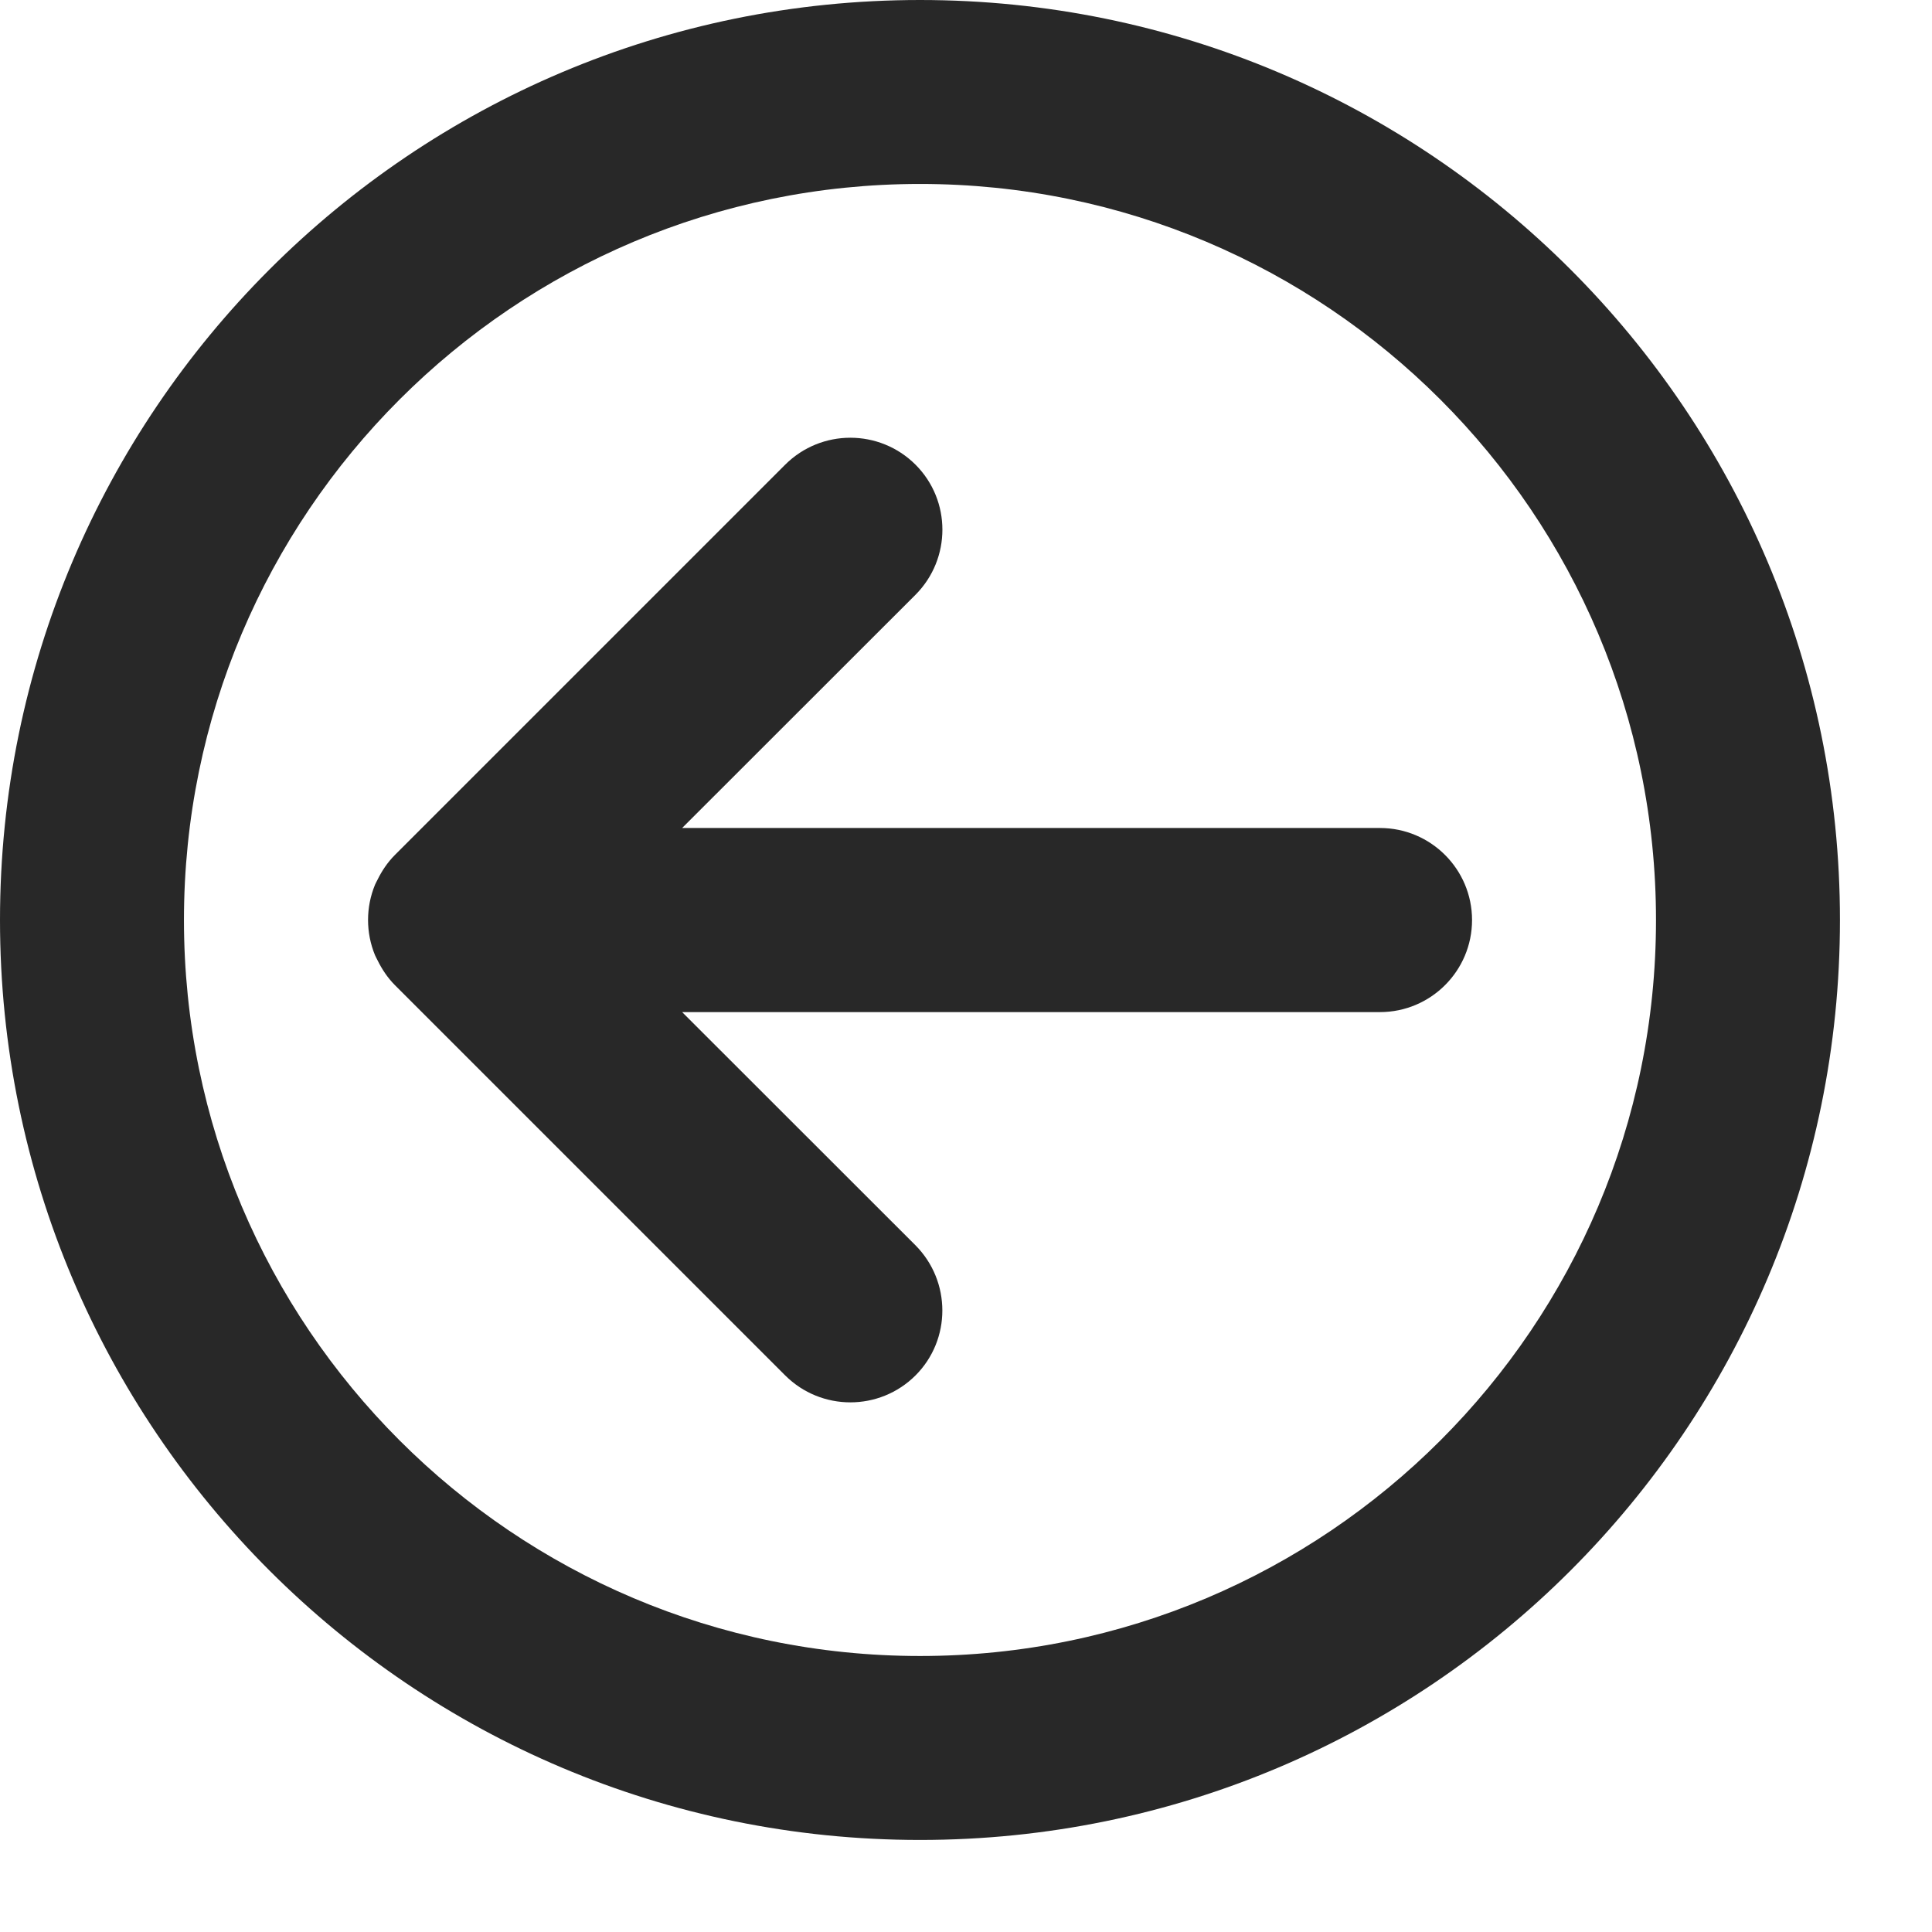 <svg preserveAspectRatio="none" width="100%" height="100%" overflow="visible" style="display: block;" viewBox="0 0 14 14" fill="none" xmlns="http://www.w3.org/2000/svg">
<path id="Union" d="M6.667 0C10.349 0 13.333 2.985 13.333 6.667C13.333 10.349 10.349 13.333 6.667 13.333C2.985 13.333 0 10.349 0 6.667C0 2.985 2.985 0 6.667 0ZM6.667 1.333C3.721 1.333 1.333 3.721 1.333 6.667C1.333 9.612 3.722 12 6.667 12C9.612 12 12 9.612 12 6.667C12 3.722 9.612 1.333 6.667 1.333ZM5.69 3.367C5.951 3.107 6.373 3.107 6.634 3.367C6.894 3.627 6.894 4.049 6.634 4.31L4.943 6H10C10.368 6 10.667 6.299 10.667 6.667C10.667 7.035 10.368 7.334 10 7.334H4.943L6.634 9.024C6.893 9.285 6.894 9.707 6.634 9.967C6.373 10.227 5.951 10.227 5.69 9.967L2.862 7.139C2.808 7.085 2.767 7.022 2.735 6.957C2.73 6.946 2.723 6.935 2.718 6.923C2.65 6.759 2.65 6.574 2.718 6.41C2.723 6.398 2.73 6.387 2.735 6.376C2.767 6.311 2.808 6.249 2.862 6.195L5.69 3.367Z" fill="#282828"/>
</svg>
